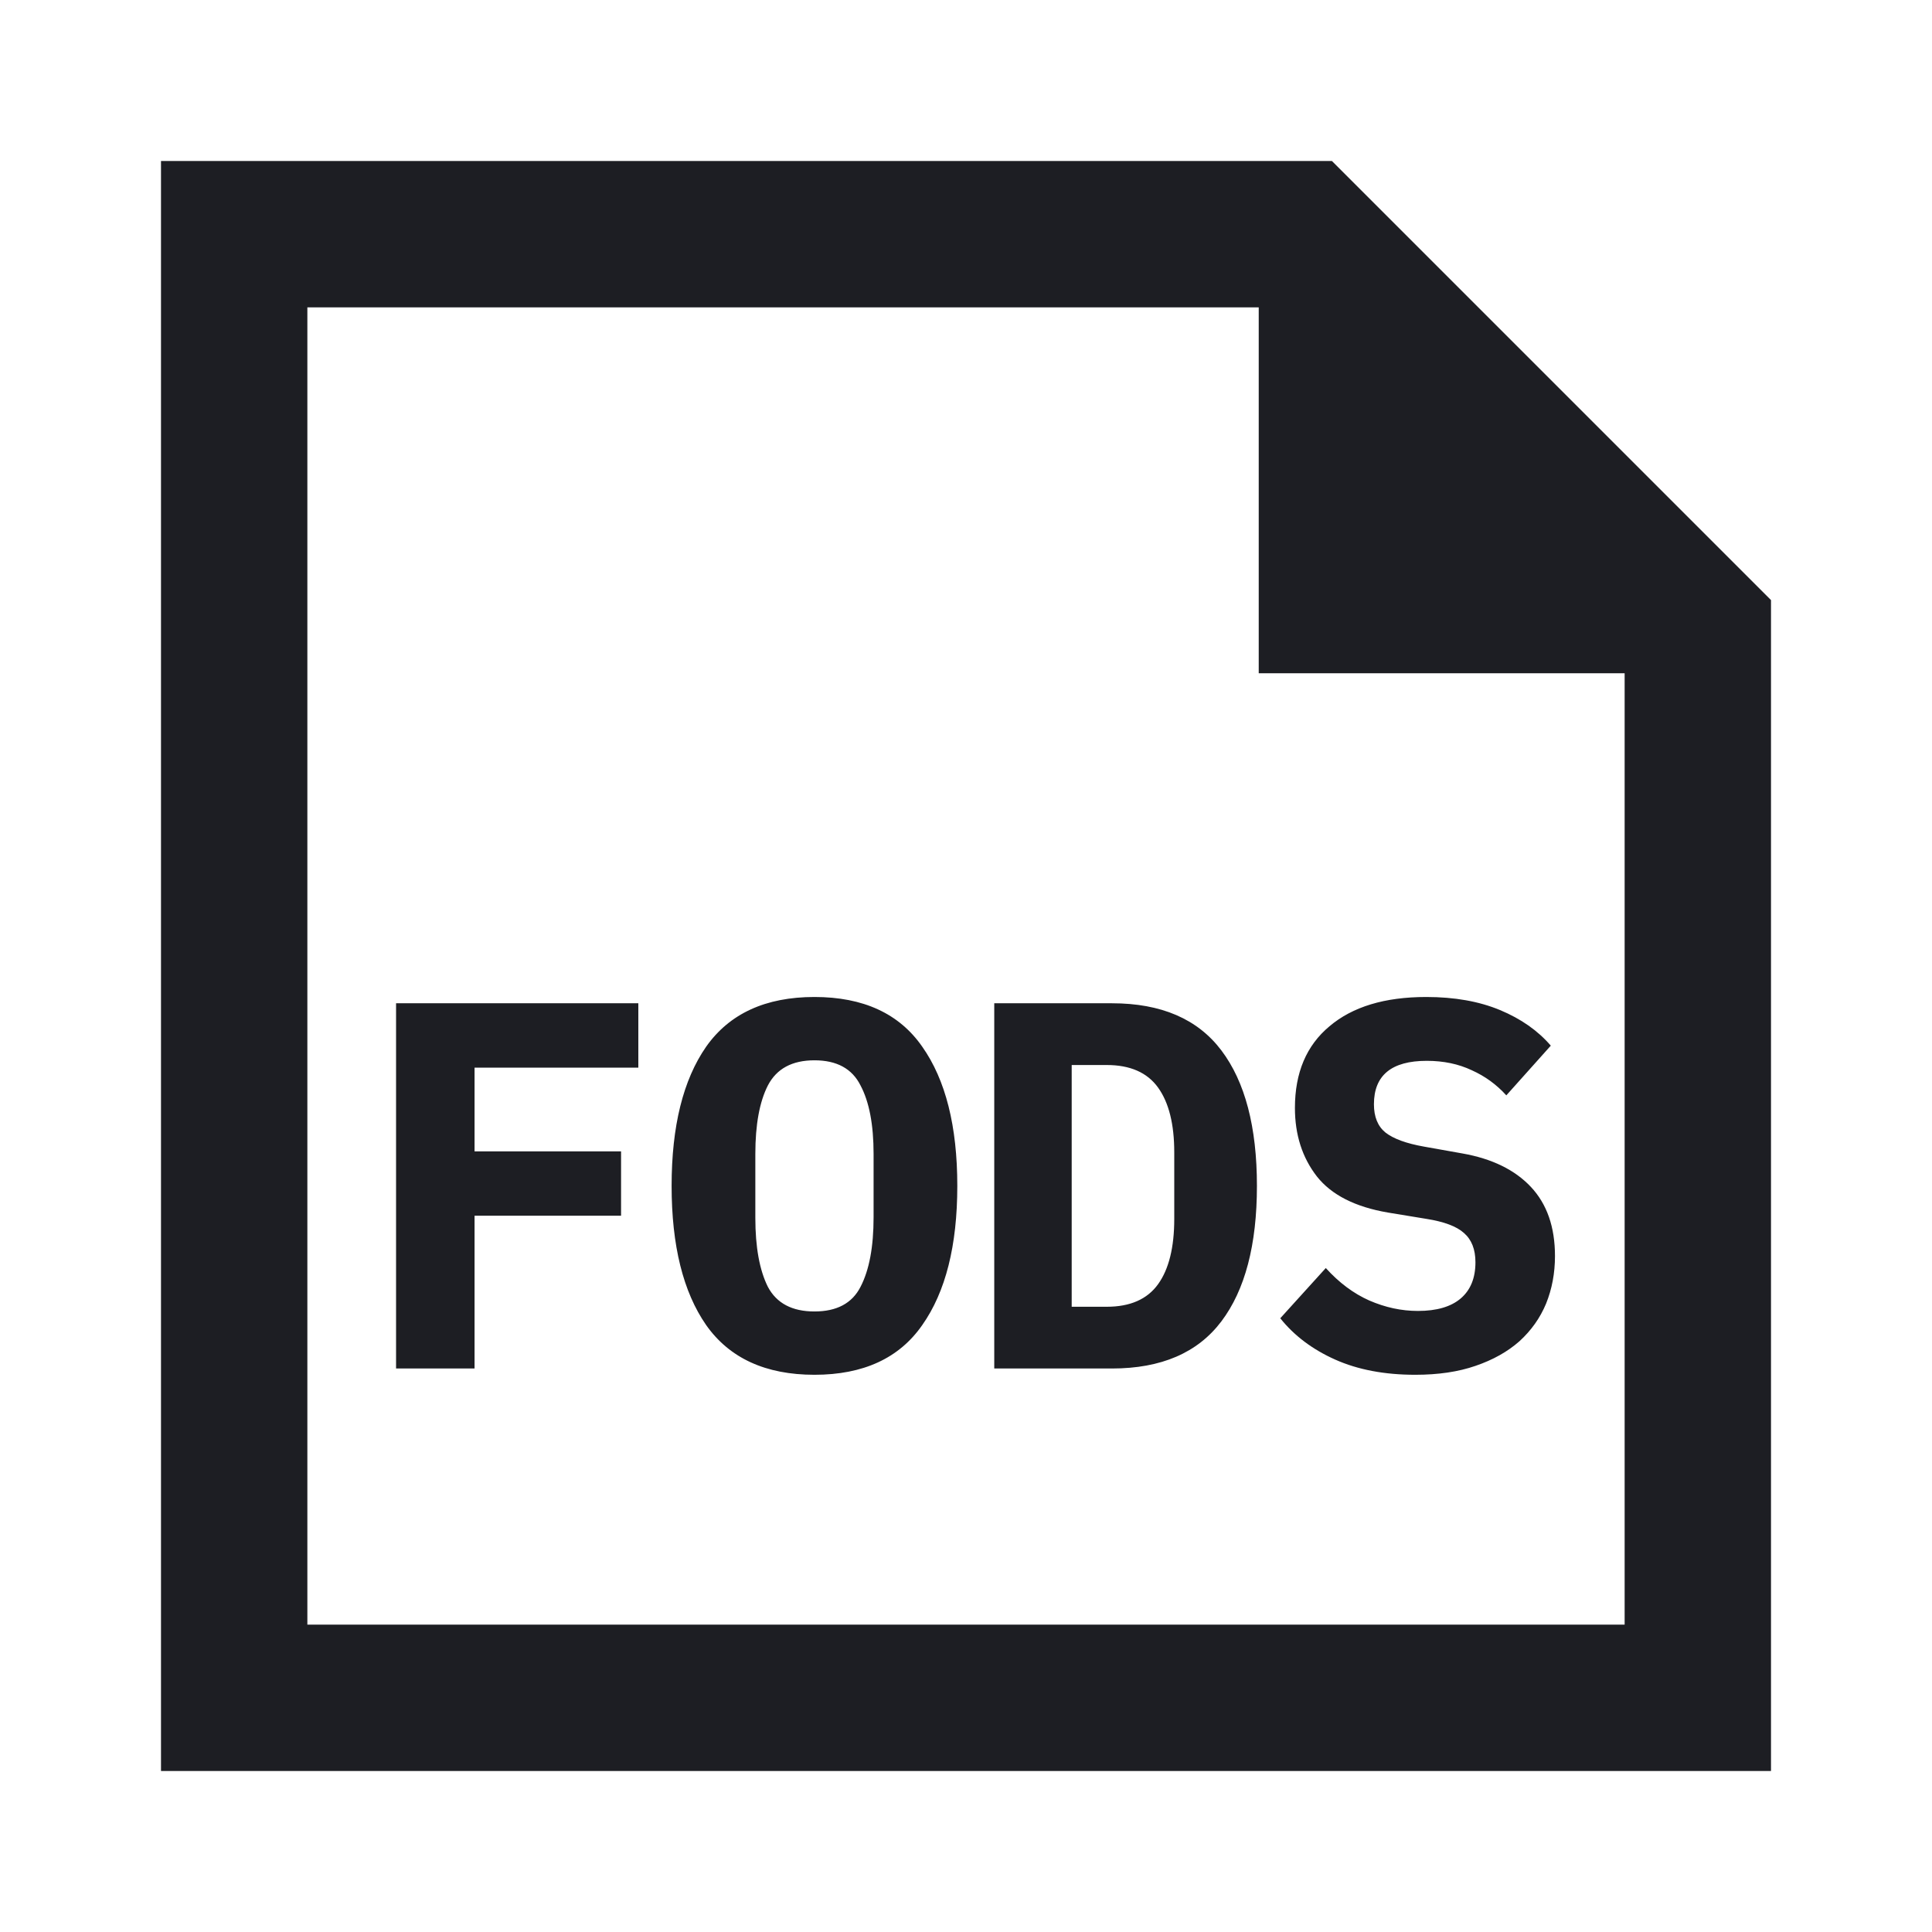 <svg xmlns="http://www.w3.org/2000/svg" width="1200" height="1200" fill="none"><path fill="#1D1E23" fill-rule="evenodd" d="M100 1100h1000V372.728L827.275 100H100zm681.82-681.818h227.27v590.908H190.909V190.909H781.82z"/><path fill="#1D1E23" d="M246.004 850V623.15h150.475v39.975H294.754v52h91V755.1h-91V850zM505.875 853.9q-45.498.001-67.273-30.875-21.45-30.876-21.45-86.45t21.45-86.45q21.775-30.876 67.273-30.875 45.501-.001 66.95 30.875c14.52 20.585 21.775 49.4 21.775 86.45s-7.255 65.865-21.775 86.45q-21.449 30.876-66.95 30.875m0-39.325c13.87 0 23.4-5.09 28.6-15.275 5.42-10.4 8.125-24.81 8.125-43.225V716.75c0-18.2-2.705-32.39-8.125-42.575-5.2-10.4-14.73-15.6-28.6-15.6q-20.797 0-28.923 15.6-7.8 15.276-7.8 42.575v39.65q0 27.3 7.8 42.9 8.126 15.276 28.923 15.275M617.55 623.15h73.125q45.824 0 67.925 29.25 22.101 29.251 22.1 84.175.001 54.924-22.1 84.175T690.675 850H617.55zm69.875 188.5c14.515 0 25.135-4.66 31.85-13.975s10.075-22.86 10.075-40.625v-41.275q-.001-26.326-10.075-40.3c-6.715-9.315-17.335-13.975-31.85-13.975H665.65v150.15zM879.05 853.9q-28.605.001-49.725-9.425c-14.085-6.285-25.46-14.84-34.125-25.675l28.275-31.2c8.23 9.1 17.225 15.815 26.975 20.15q14.947 6.501 30.225 6.5c11.7 0 20.58-2.6 26.65-7.8q9.099-7.8 9.1-22.425c0-8.015-2.385-14.085-7.15-18.2q-6.825-6.172-23.4-8.775l-23.725-3.9c-20.37-3.465-35.1-10.94-44.2-22.425q-13.65-17.549-13.65-42.575 0-32.827 21.45-50.7 21.449-18.201 60.125-18.2 26.325.001 45.825 8.125c13 5.415 23.505 12.785 31.525 22.1L935.6 680.35q-9.105-10.072-21.45-15.6-12.351-5.85-27.95-5.85-32.826-.001-32.825 26.975c0 7.8 2.38 13.65 7.15 17.55 4.98 3.9 13 6.825 24.05 8.775l23.725 4.225q27.621 4.876 42.575 20.8 14.949 15.923 14.95 42.9c0 10.615-1.845 20.475-5.525 29.575q-5.527 13.327-16.575 23.4-11.055 9.749-27.3 15.275c-10.62 3.685-23.075 5.525-37.375 5.525"/></svg>